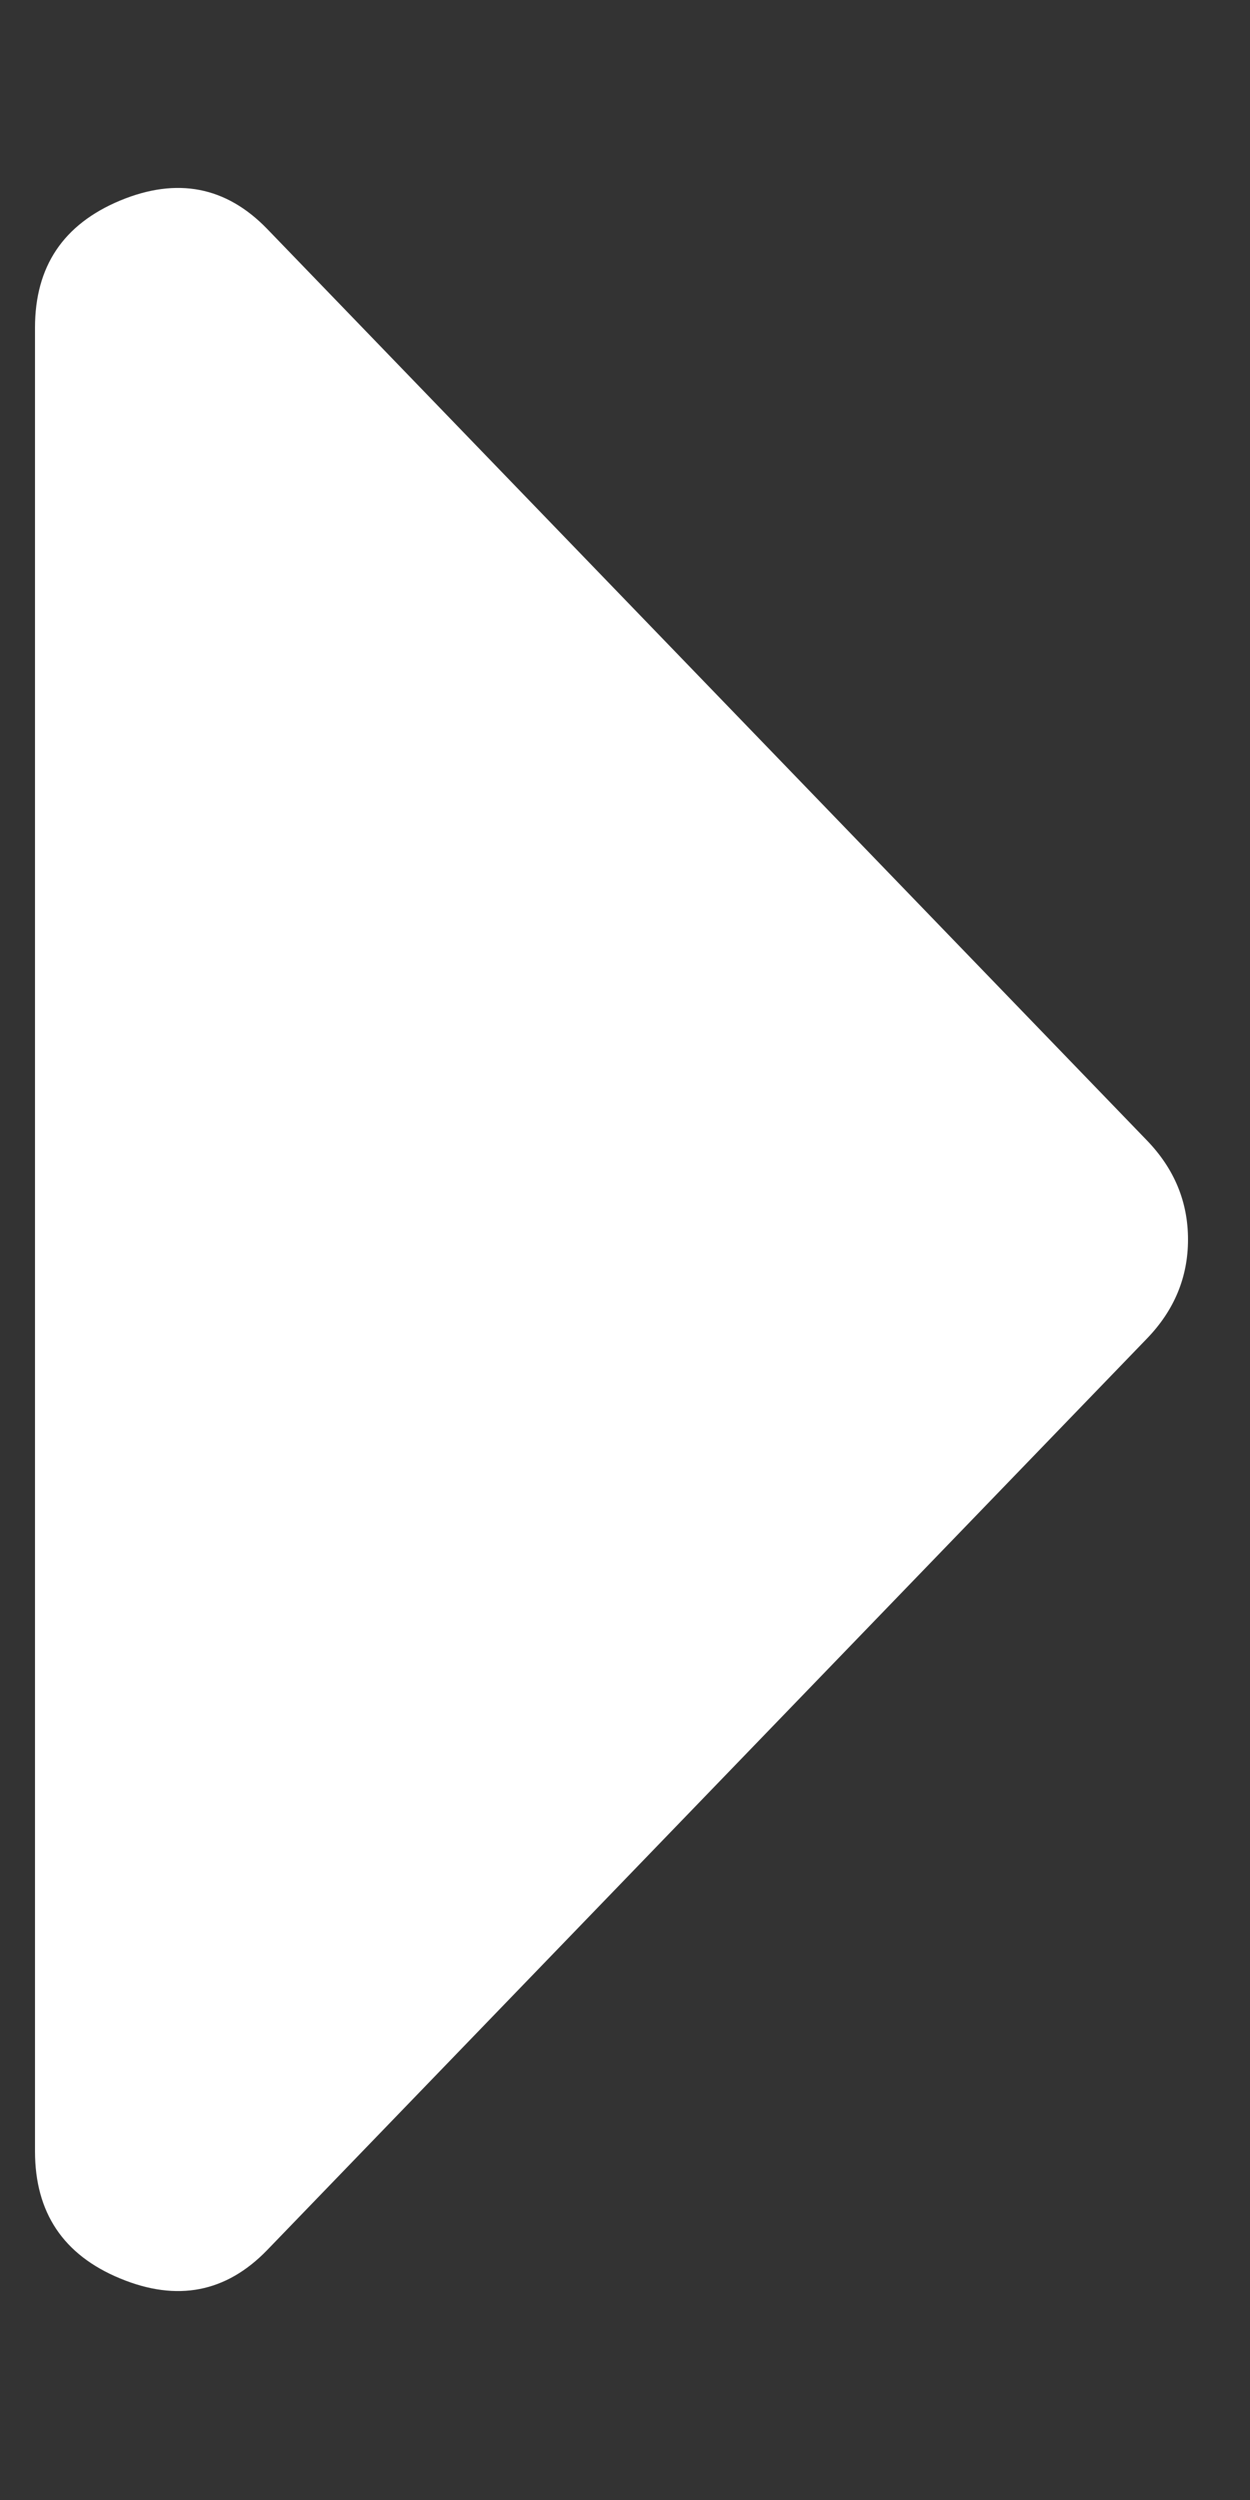 <?xml version="1.0" encoding="UTF-8"?>
<svg width="5px" height="10px" viewBox="0 0 5 10" version="1.1" xmlns="http://www.w3.org/2000/svg" xmlns:xlink="http://www.w3.org/1999/xlink">
    <rect x="0" y="0" width="5" height="10" fill="#333333" stroke="none"/>
    <!-- Generator: Sketch 57.1 (83088) - https://sketch.com -->
    <title></title>
    <desc>Created with Sketch.</desc>
    <g id="Homepage" stroke="none" stroke-width="1" fill="none" fill-rule="evenodd">
        <g id="Home" transform="translate(-1341, -958)" fill="#FFFFFF" fill-rule="nonzero">
            <g id="Hero-Section" transform="translate(-300, -158)">
                <g id="Hero-Image">
                    <g id="Carousel-Controls---White" transform="translate(1500, 1099.927)">
                        <g id="Right-Arrow---White" transform="translate(122.69, 0)">
                            <path d="M18.45,24.678 L18.45,17.384 C18.45,17.139 18.563,16.97 18.791,16.875 C19.018,16.781 19.214,16.819 19.378,16.988 L22.898,20.635 C23.007,20.748 23.062,20.88 23.062,21.031 C23.062,21.182 23.007,21.314 22.898,21.427 L19.378,25.074 C19.214,25.243 19.018,25.281 18.791,25.187 C18.563,25.093 18.45,24.923 18.45,24.678 Z" id=""></path>
                        </g>
                    </g>
                </g>
            </g>
        </g>
    </g>
</svg>